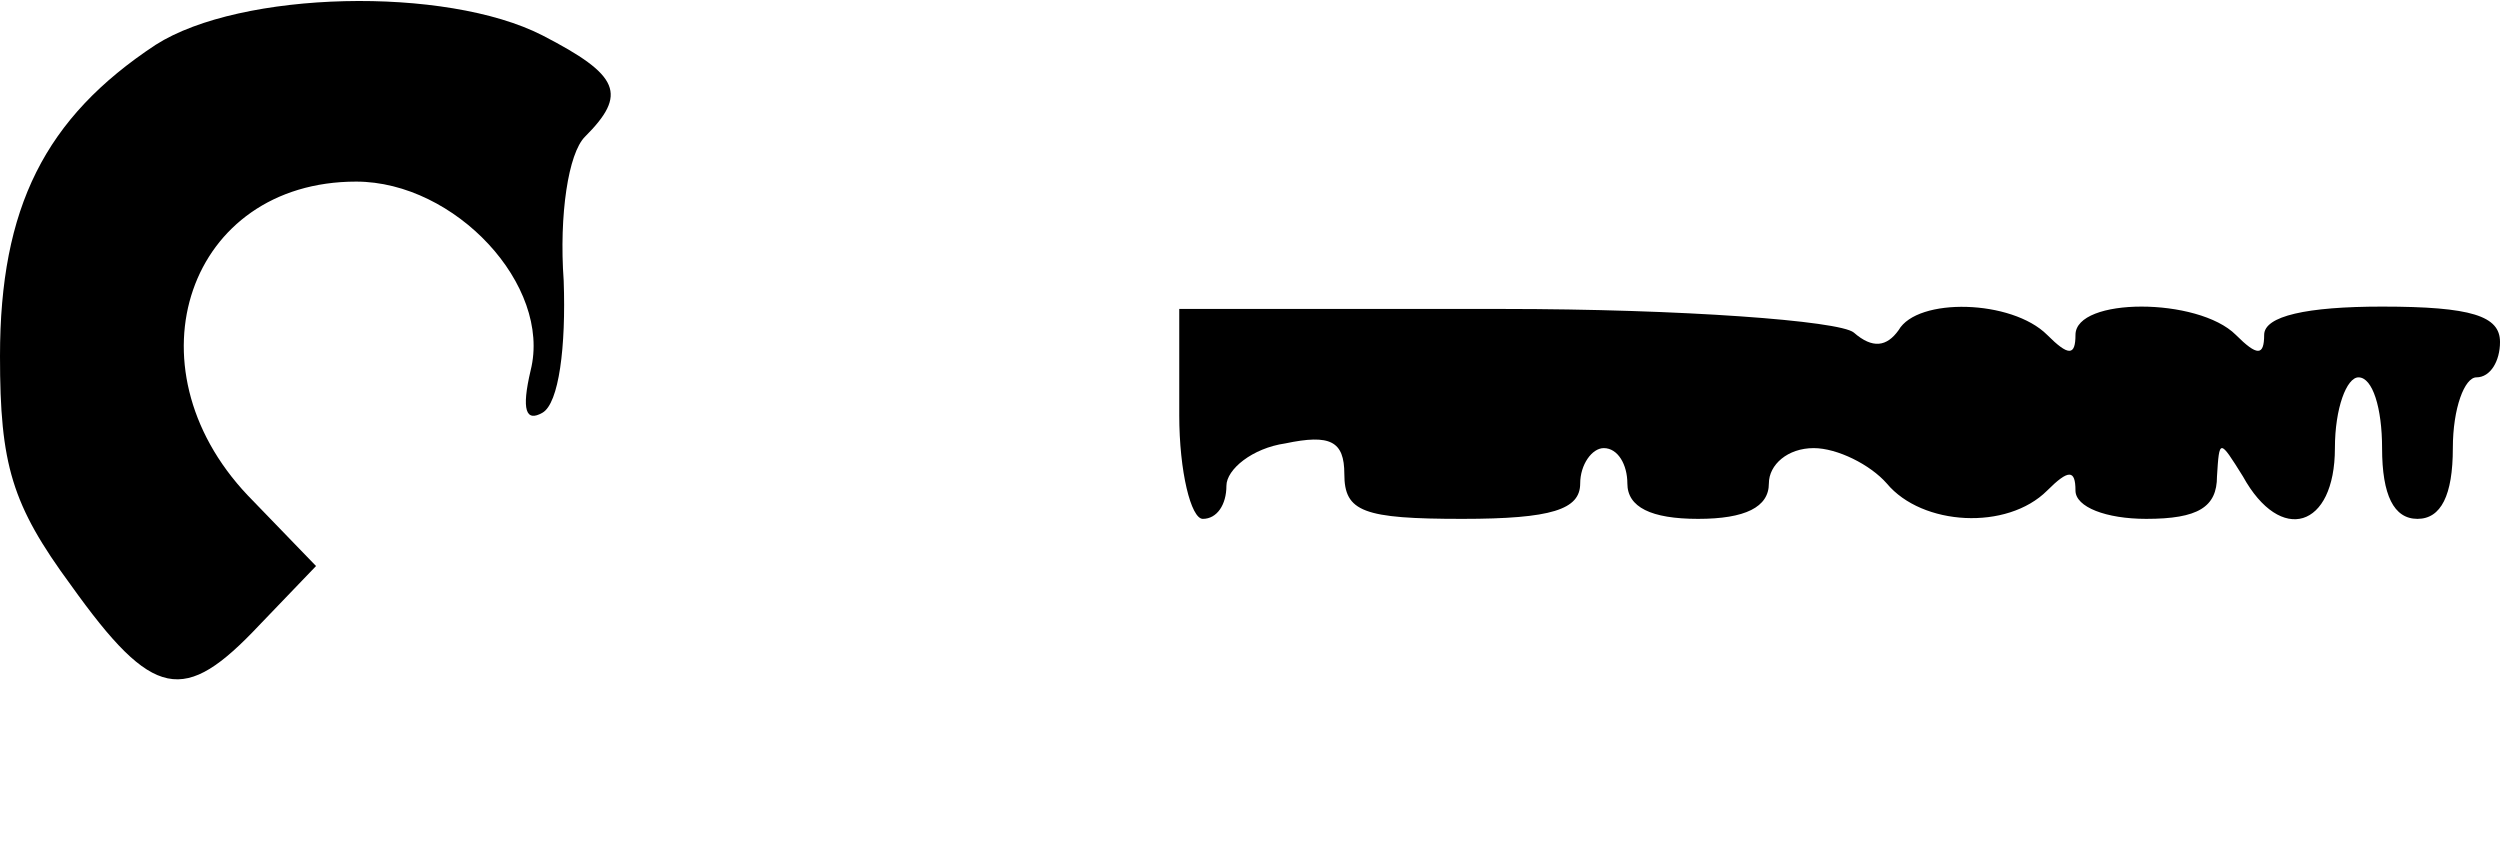 <?xml version="1.0" standalone="no"?>
<!DOCTYPE svg PUBLIC "-//W3C//DTD SVG 20010904//EN"
 "http://www.w3.org/TR/2001/REC-SVG-20010904/DTD/svg10.dtd">
<svg version="1.0" xmlns="http://www.w3.org/2000/svg"
 width="106pt" height="36pt" viewBox="0 0 106 36"
 preserveAspectRatio="xMidYMid meet">
<g transform="translate(0,36) scale(0.1,-0.1)"
fill="#000000" stroke="none">
<path d="M66 341 c-47 -31 -66 -69 -66 -132 0 -46 5 -63 30 -97 35 -49 48 -51
80 -17 l24 25 -29 30 c-52 55 -25 133 46 133 42 0 83 -44 74 -80 -4 -17 -2
-22 5 -18 7 4 10 28 9 56 -2 28 2 54 9 61 18 18 15 26 -18 43 -41 21 -128 19
-164 -4z"/>
<path d="M500 184 c0 -24 5 -44 10 -44 6 0 10 6 10 14 0 7 11 16 25 18 19 4
25 1 25 -13 0 -16 8 -19 50 -19 38 0 50 4 50 15 0 8 5 15 10 15 6 0 10 -7 10
-15 0 -10 10 -15 30 -15 20 0 30 5 30 15 0 8 8 15 19 15 10 0 24 -7 31 -15 15
-18 51 -20 68 -3 9 9 12 9 12 0 0 -7 13 -12 30 -12 22 0 30 5 30 18 1 16 1 16
11 0 16 -29 39 -22 39 12 0 17 5 30 10 30 6 0 10 -13 10 -30 0 -20 5 -30 15
-30 10 0 15 10 15 30 0 17 5 30 10 30 6 0 10 7 10 15 0 11 -12 15 -50 15 -32
0 -50 -4 -50 -12 0 -9 -3 -9 -12 0 -16 16 -68 16 -68 0 0 -9 -3 -9 -12 0 -15
15 -55 16 -63 2 -5 -7 -11 -8 -19 -1 -6 5 -73 10 -149 10 l-137 0 0 -45z"/>
</g>
</svg>
